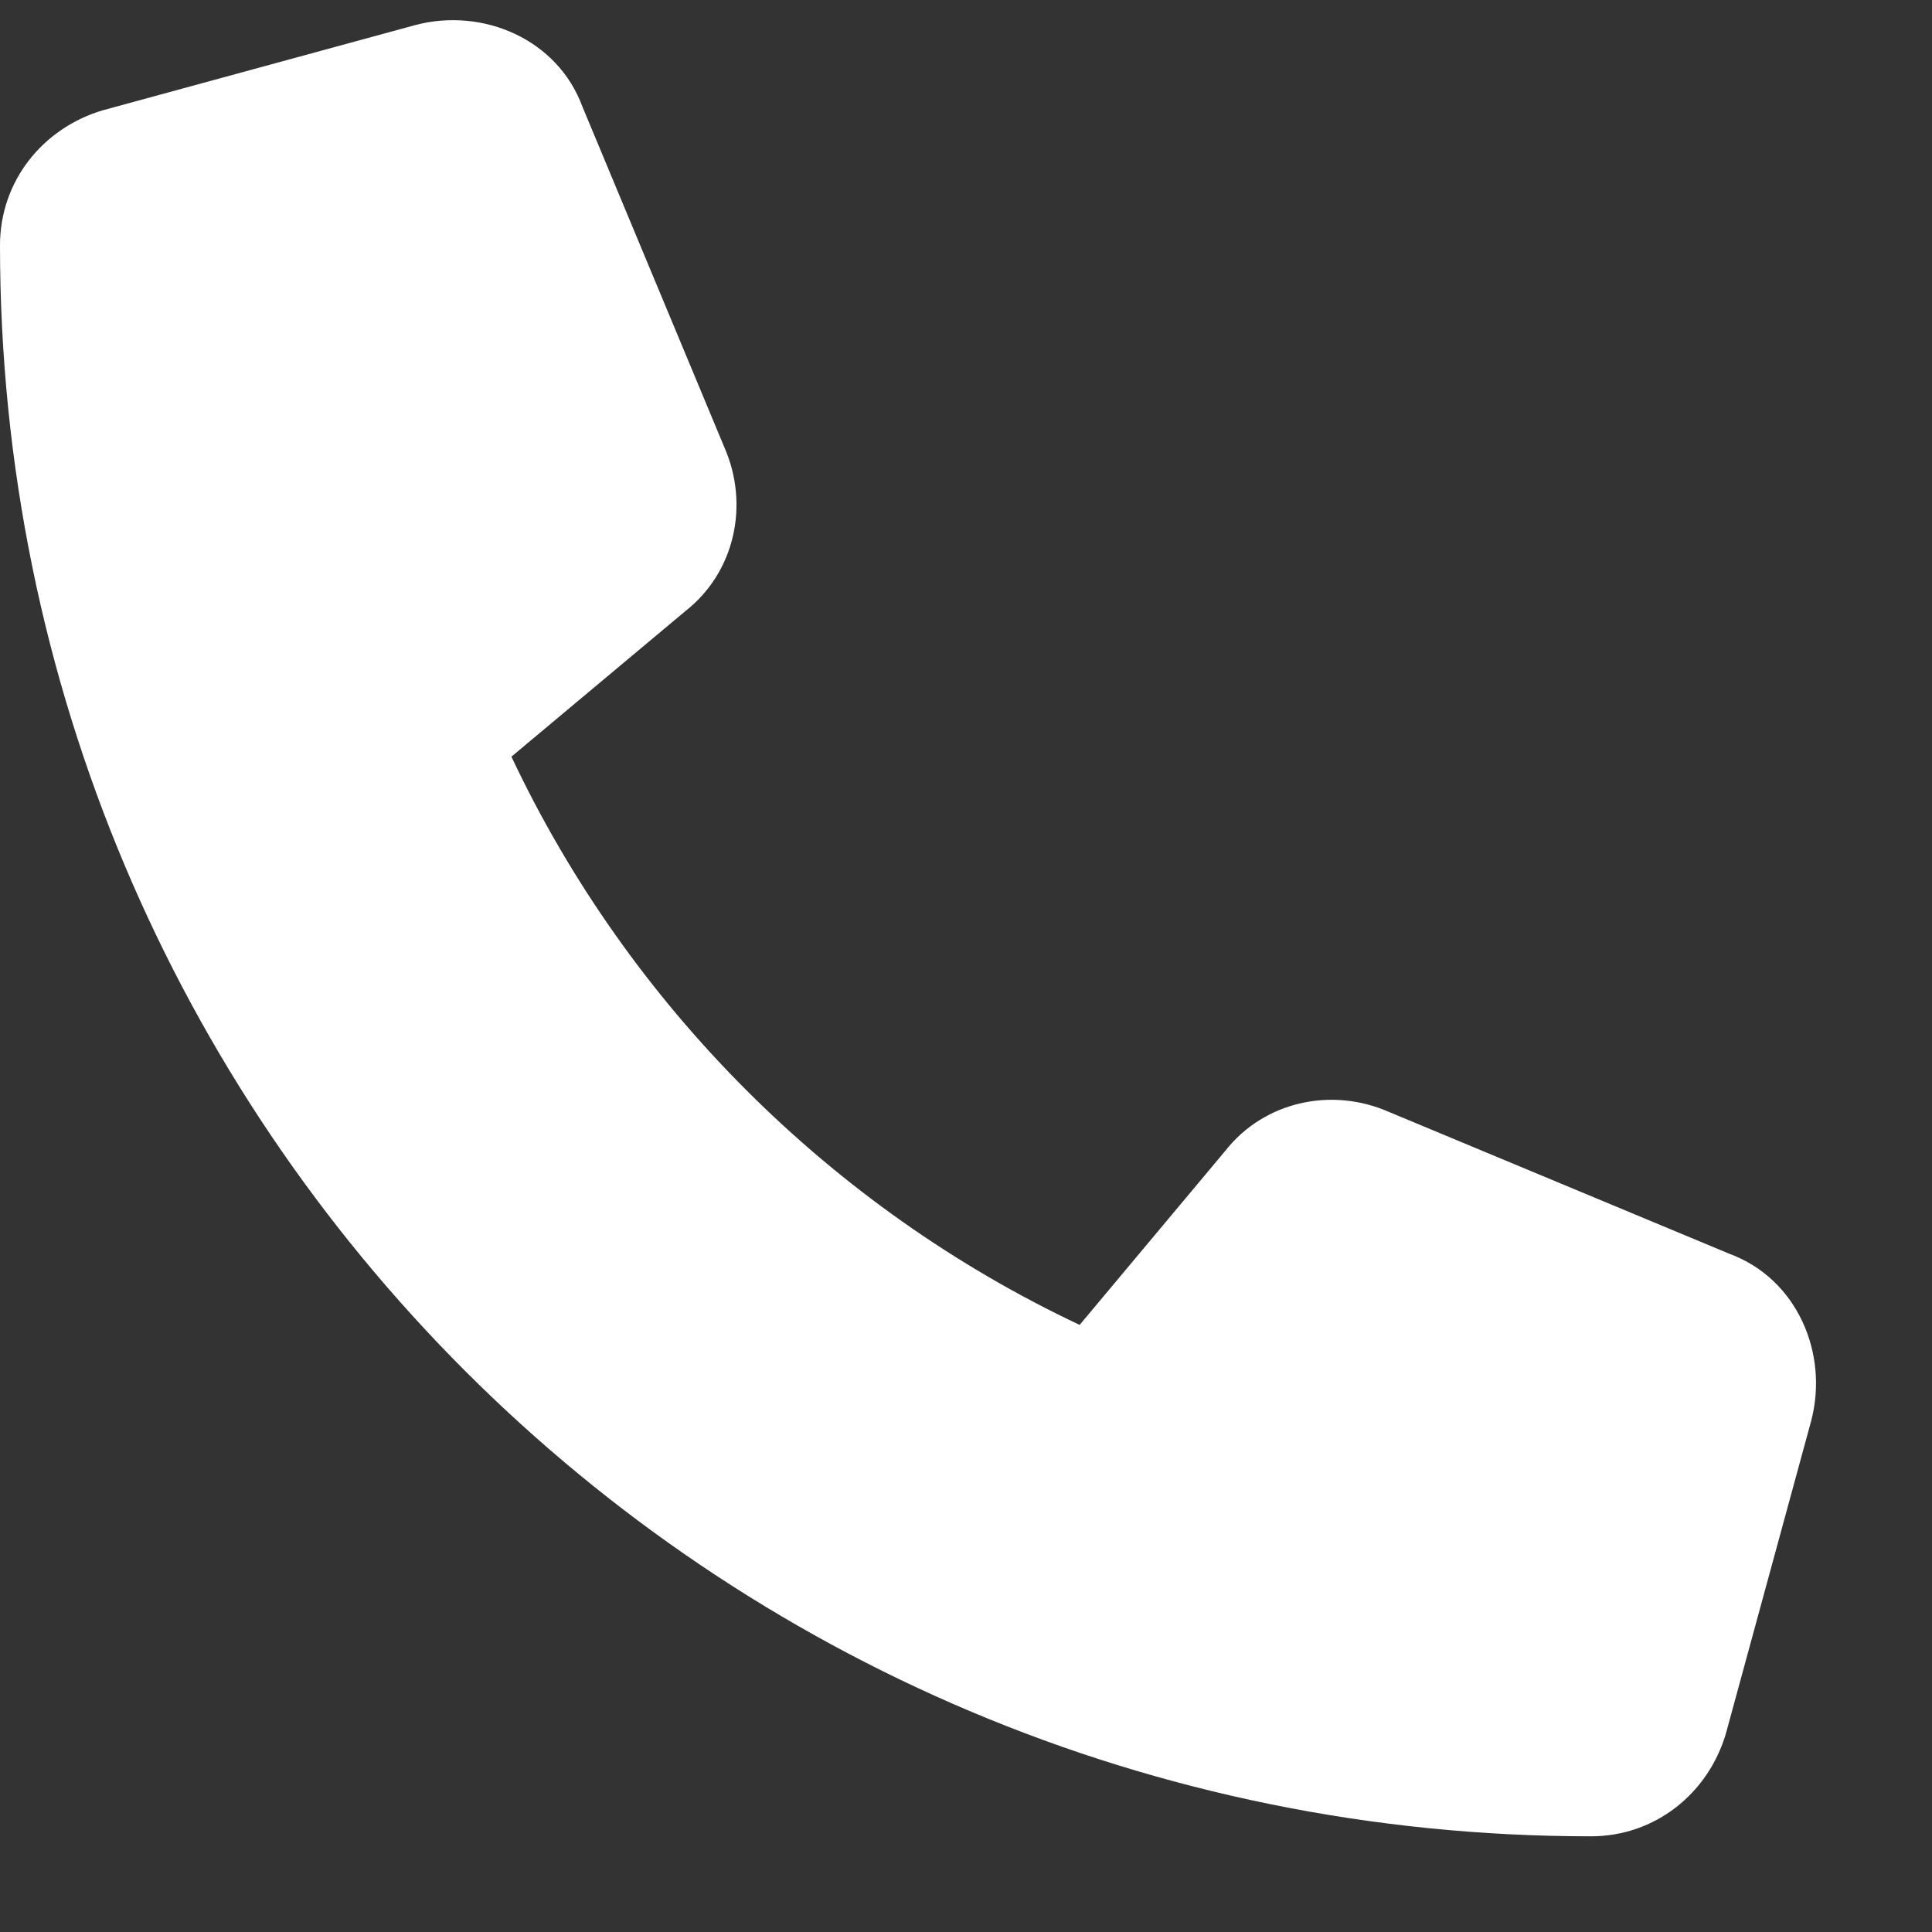 <svg width="17" height="17" viewBox="0 0 17 17" fill="none" xmlns="http://www.w3.org/2000/svg">
<rect x="0" y="0" width="17" height="17" fill="#333333" stroke="none"/>
<path d="M5.125 0.939C4.906 0.345 4.25 0.064 3.656 0.22L0.906 0.97C0.375 1.127 -0 1.595 -0 2.158C-0 9.908 6.25 16.158 14 16.158C14.562 16.158 15.031 15.783 15.187 15.252L15.937 12.502C16.093 11.908 15.812 11.252 15.219 11.033L12.219 9.783C11.719 9.564 11.125 9.689 10.781 10.127L9.5 11.658C7.312 10.627 5.531 8.845 4.5 6.658L6.031 5.377C6.469 5.033 6.594 4.439 6.375 3.939L5.125 0.939Z" fill="white"/>
</svg>
